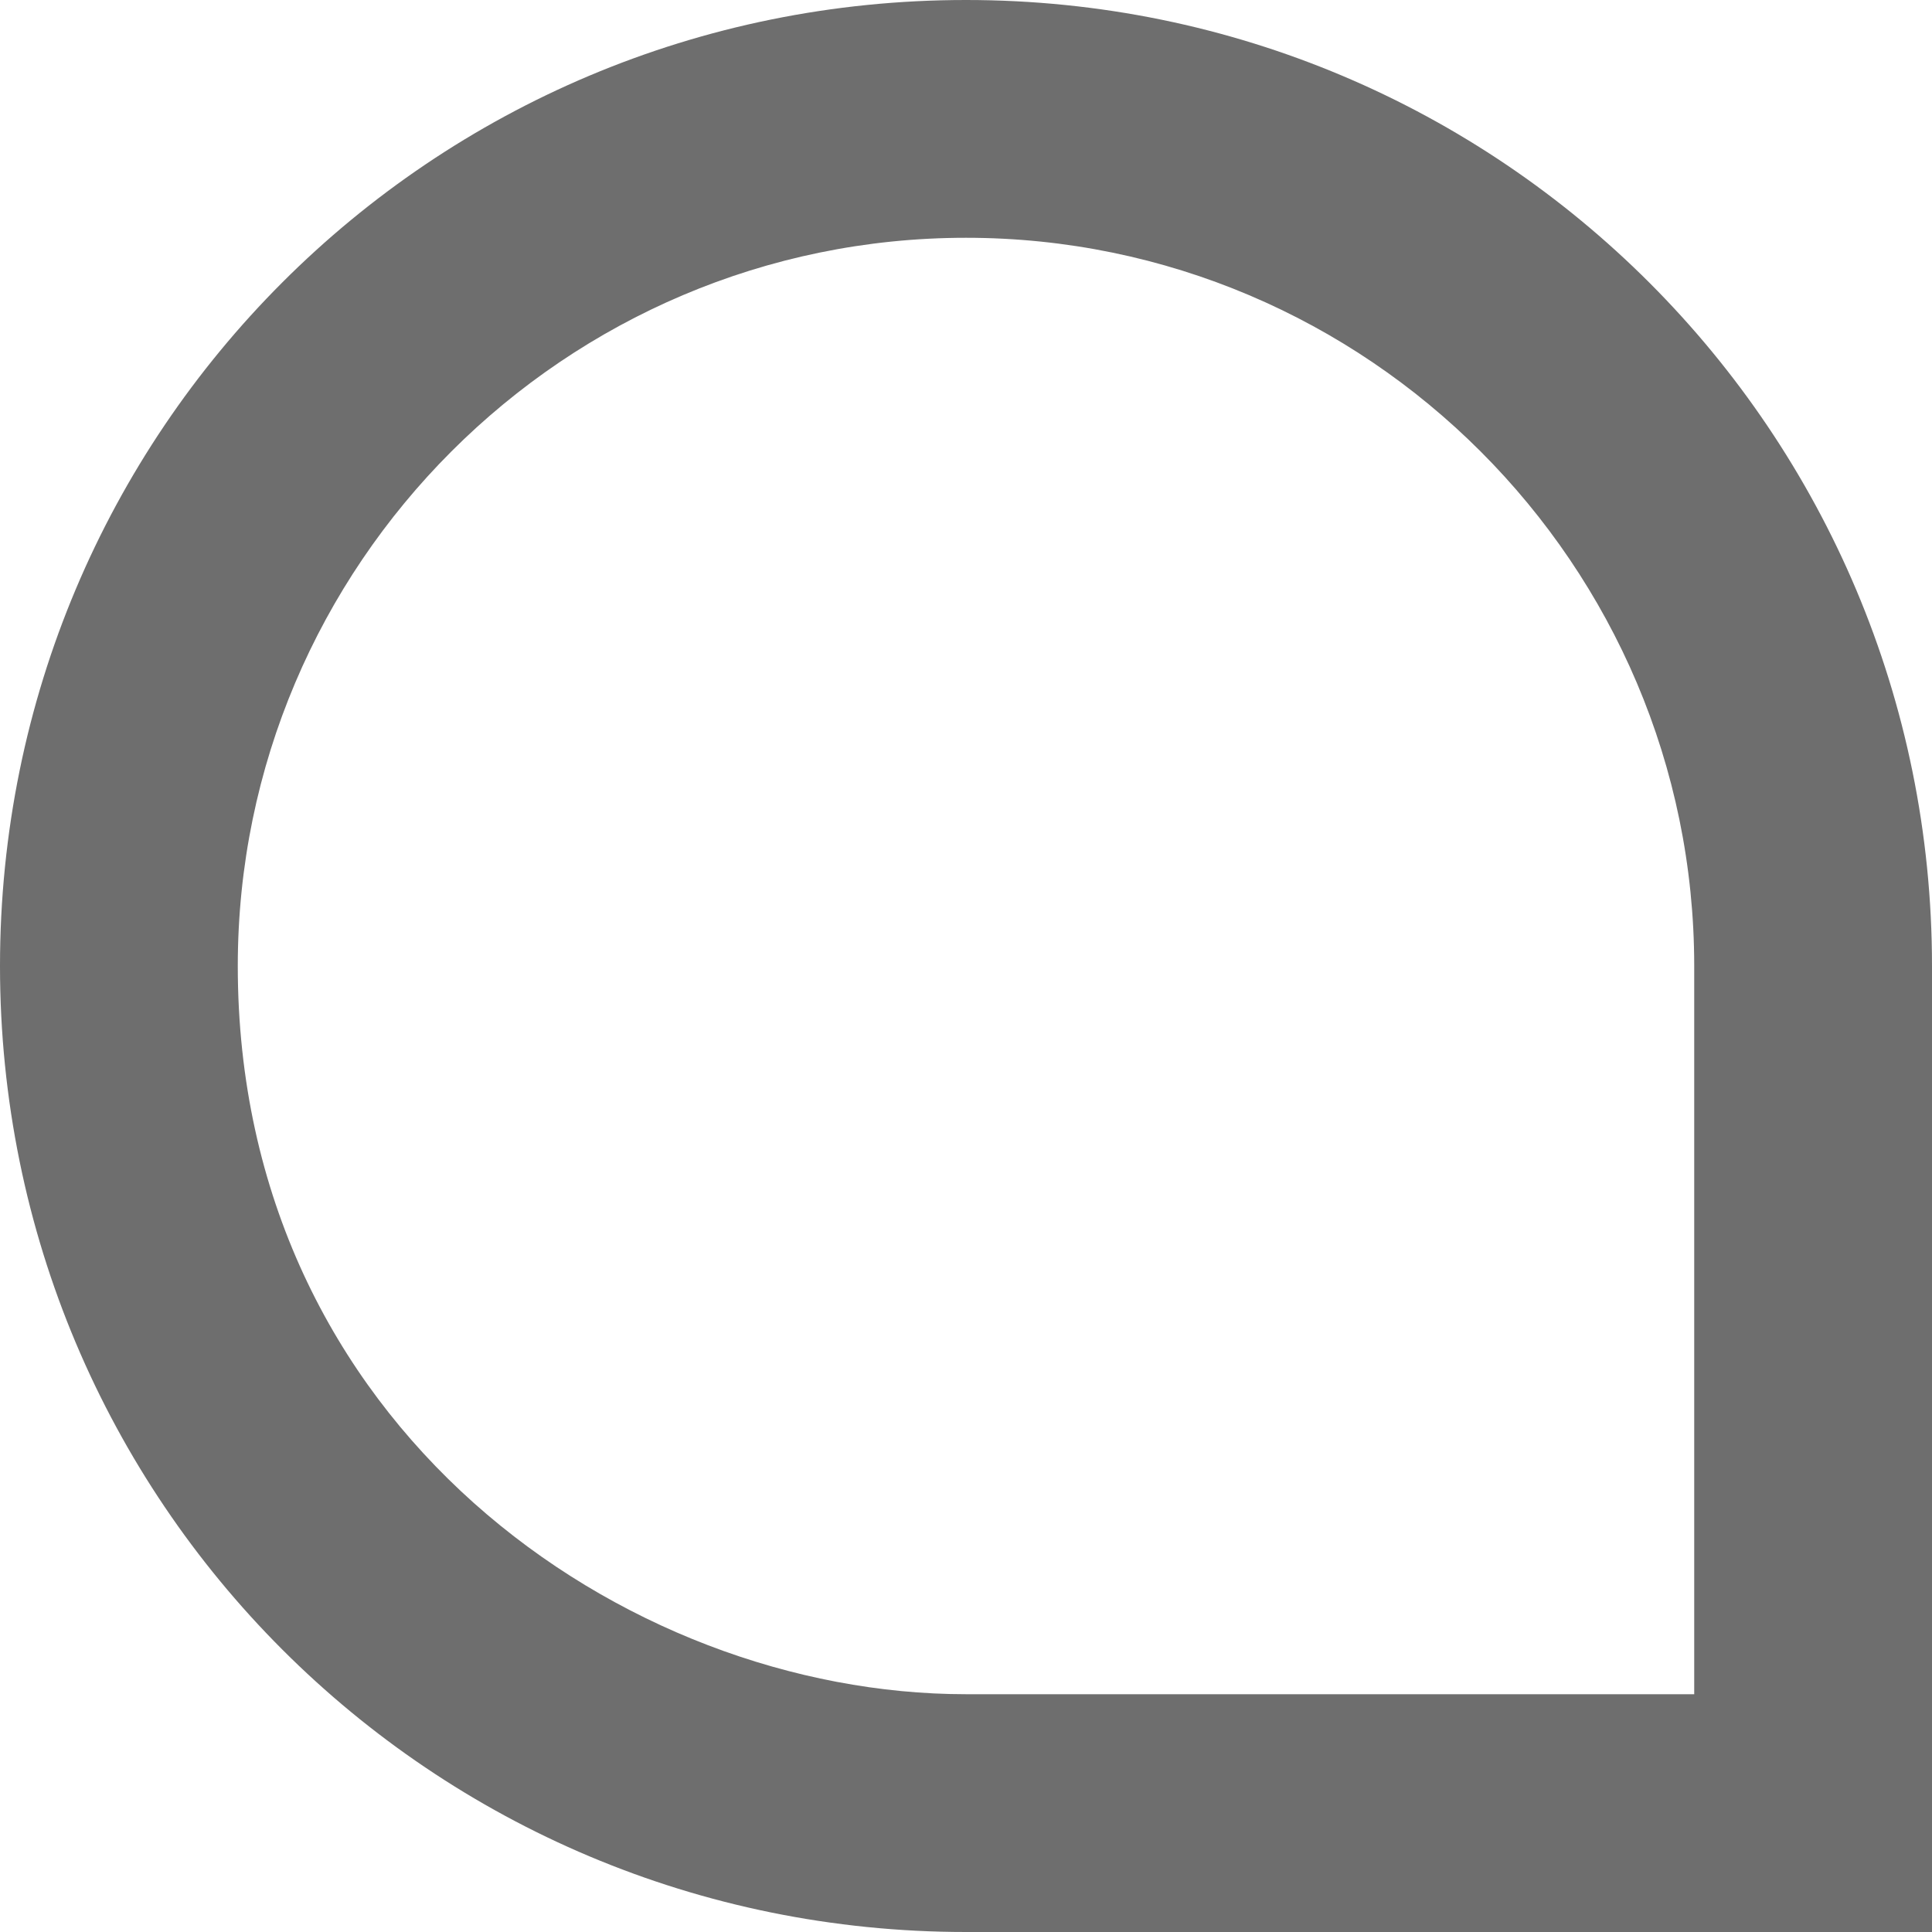<svg xmlns="http://www.w3.org/2000/svg" width="13" height="13" viewBox="0 0 13 13">
  <path fill="#6e6e6e" d="m6.5 11.4h4.9v-4.9c0-2.7-2.2-4.9-4.9-4.9-2.7 0-4.9 2.2-4.9 4.9 0 3.1 2.6 4.9 4.9 4.9zm6.5-4.9v6.5h-6.5c-3.6 0-6.5-2.9-6.5-6.5 0-3.6 2.9-6.5 6.5-6.5 3.6 0 6.5 2.91 6.5 6.5z"/>
</svg>
